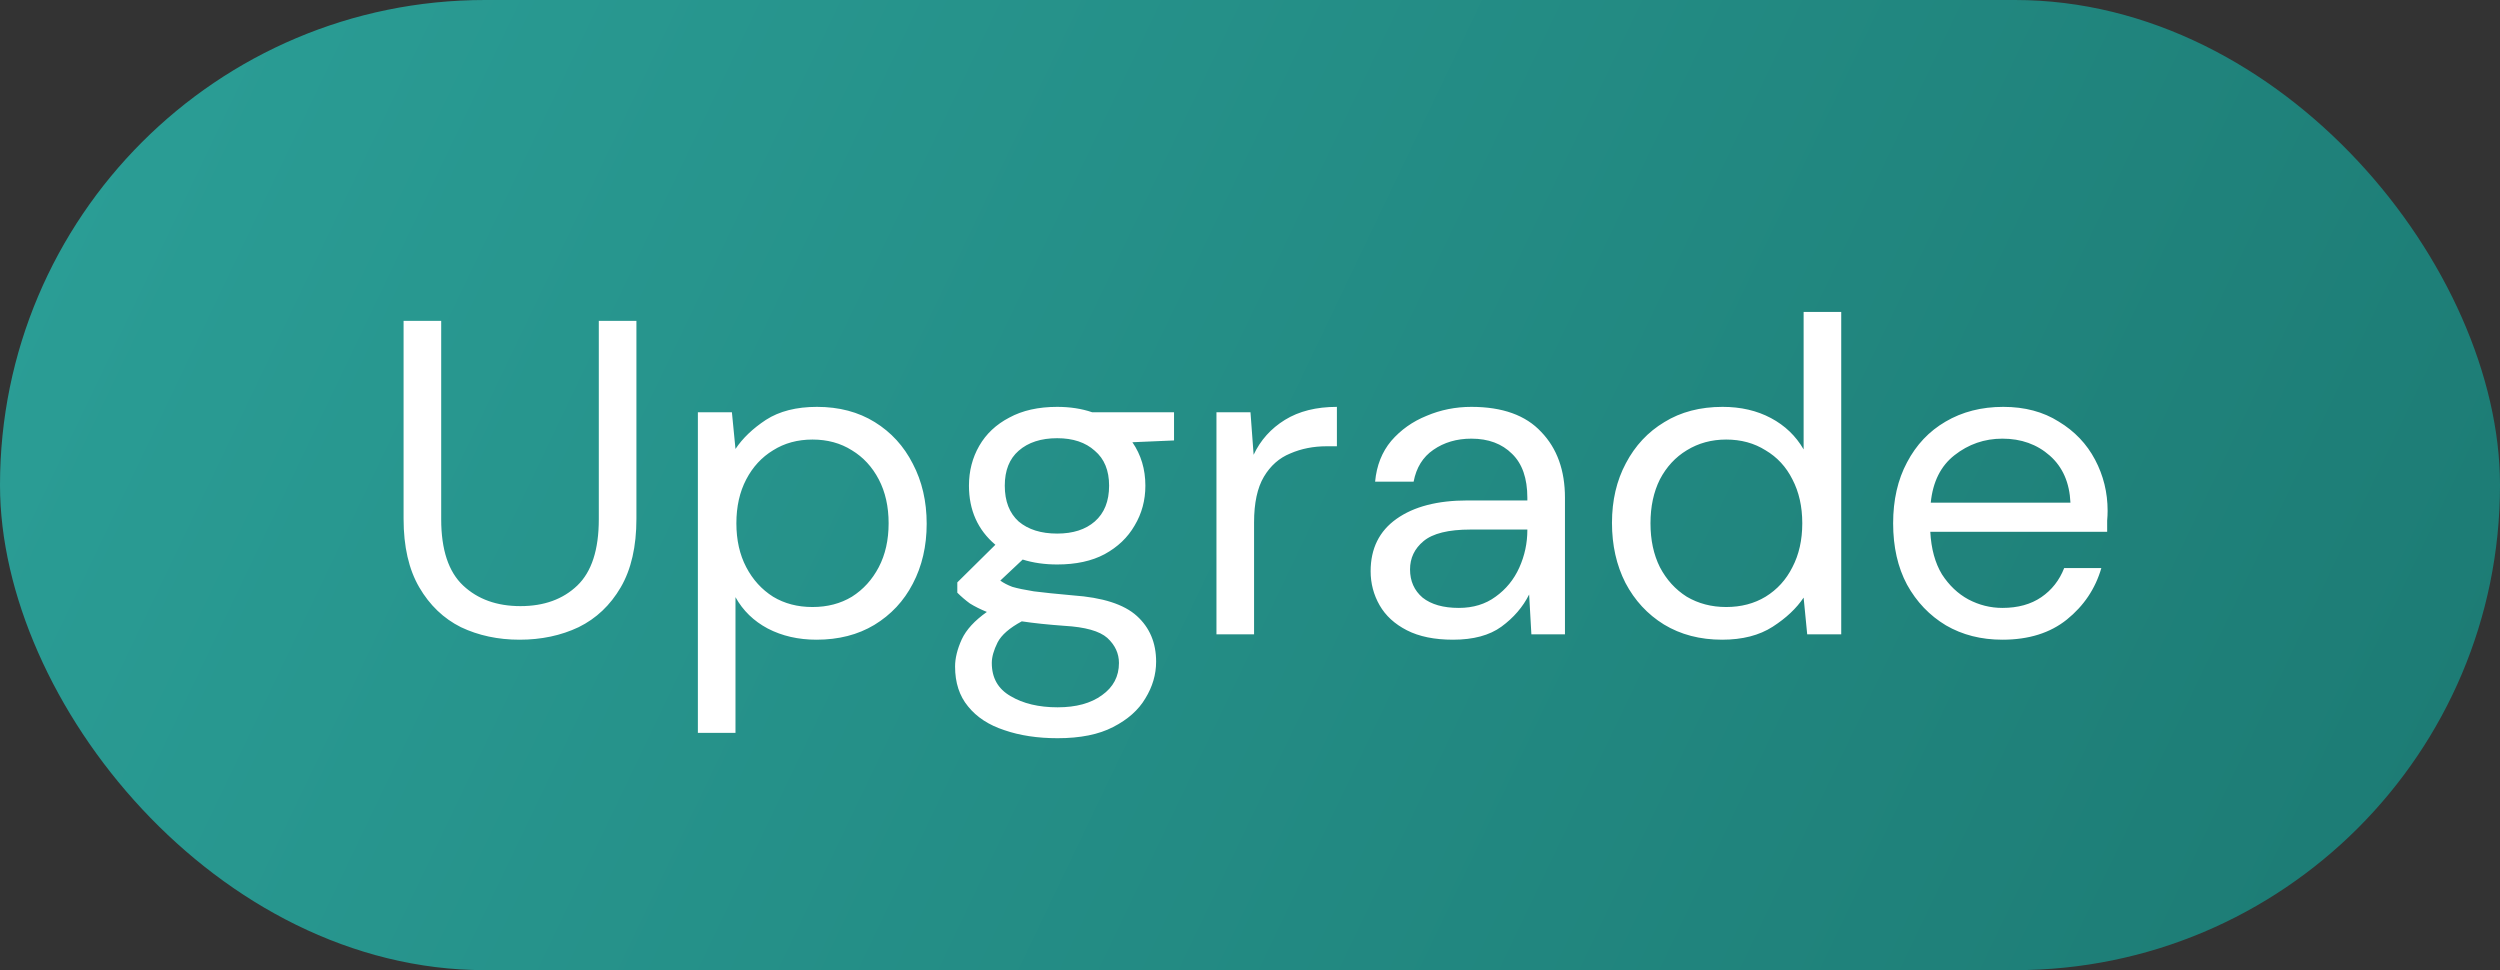 <svg width="67" height="26" viewBox="0 0 67 26" fill="none" xmlns="http://www.w3.org/2000/svg">
<rect x="0" y="0" width="67" height="26" fill="#333333" stroke="none"/>
<rect width="67" height="26" rx="13" fill="url(#paint0_linear_0_138)"/>
<path d="M13.924 17.144C13.348 17.144 12.824 17.032 12.352 16.808C11.888 16.576 11.516 16.22 11.236 15.74C10.956 15.26 10.816 14.648 10.816 13.904V8.6H11.824V13.916C11.824 14.732 12.02 15.324 12.412 15.692C12.804 16.06 13.316 16.244 13.948 16.244C14.58 16.244 15.088 16.06 15.472 15.692C15.856 15.324 16.048 14.732 16.048 13.916V8.6H17.056V13.904C17.056 14.648 16.916 15.26 16.636 15.74C16.356 16.22 15.98 16.576 15.508 16.808C15.036 17.032 14.508 17.144 13.924 17.144ZM18.703 19.64V11.048H19.615L19.711 12.032C19.903 11.744 20.175 11.484 20.527 11.252C20.887 11.02 21.343 10.904 21.895 10.904C22.487 10.904 23.003 11.04 23.443 11.312C23.883 11.584 24.223 11.956 24.463 12.428C24.711 12.9 24.835 13.436 24.835 14.036C24.835 14.636 24.711 15.172 24.463 15.644C24.223 16.108 23.879 16.476 23.431 16.748C22.991 17.012 22.475 17.144 21.883 17.144C21.395 17.144 20.959 17.044 20.575 16.844C20.199 16.644 19.911 16.364 19.711 16.004V19.64H18.703ZM21.775 16.268C22.175 16.268 22.527 16.176 22.831 15.992C23.135 15.8 23.375 15.536 23.551 15.2C23.727 14.864 23.815 14.472 23.815 14.024C23.815 13.576 23.727 13.184 23.551 12.848C23.375 12.512 23.135 12.252 22.831 12.068C22.527 11.876 22.175 11.78 21.775 11.78C21.375 11.78 21.023 11.876 20.719 12.068C20.415 12.252 20.175 12.512 19.999 12.848C19.823 13.184 19.735 13.576 19.735 14.024C19.735 14.472 19.823 14.864 19.999 15.2C20.175 15.536 20.415 15.8 20.719 15.992C21.023 16.176 21.375 16.268 21.775 16.268ZM28.332 15.128C27.996 15.128 27.688 15.084 27.408 14.996L26.808 15.56C26.896 15.624 27.004 15.68 27.132 15.728C27.268 15.768 27.46 15.808 27.708 15.848C27.956 15.88 28.304 15.916 28.752 15.956C29.552 16.012 30.124 16.196 30.468 16.508C30.812 16.82 30.984 17.228 30.984 17.732C30.984 18.076 30.888 18.404 30.696 18.716C30.512 19.028 30.224 19.284 29.832 19.484C29.448 19.684 28.952 19.784 28.344 19.784C27.808 19.784 27.332 19.712 26.916 19.568C26.5 19.432 26.176 19.22 25.944 18.932C25.712 18.652 25.596 18.296 25.596 17.864C25.596 17.64 25.656 17.396 25.776 17.132C25.896 16.876 26.12 16.632 26.448 16.4C26.272 16.328 26.12 16.252 25.992 16.172C25.872 16.084 25.76 15.988 25.656 15.884V15.608L26.676 14.6C26.204 14.2 25.968 13.672 25.968 13.016C25.968 12.624 26.06 12.268 26.244 11.948C26.428 11.628 26.696 11.376 27.048 11.192C27.4 11 27.828 10.904 28.332 10.904C28.676 10.904 28.988 10.952 29.268 11.048H31.464V11.804L30.348 11.852C30.58 12.188 30.696 12.576 30.696 13.016C30.696 13.408 30.6 13.764 30.408 14.084C30.224 14.404 29.956 14.66 29.604 14.852C29.26 15.036 28.836 15.128 28.332 15.128ZM28.332 14.3C28.756 14.3 29.092 14.192 29.34 13.976C29.596 13.752 29.724 13.432 29.724 13.016C29.724 12.608 29.596 12.296 29.34 12.08C29.092 11.856 28.756 11.744 28.332 11.744C27.9 11.744 27.556 11.856 27.3 12.08C27.052 12.296 26.928 12.608 26.928 13.016C26.928 13.432 27.052 13.752 27.3 13.976C27.556 14.192 27.9 14.3 28.332 14.3ZM26.58 17.768C26.58 18.168 26.748 18.464 27.084 18.656C27.42 18.856 27.84 18.956 28.344 18.956C28.84 18.956 29.236 18.848 29.532 18.632C29.836 18.416 29.988 18.128 29.988 17.768C29.988 17.512 29.884 17.288 29.676 17.096C29.468 16.912 29.084 16.804 28.524 16.772C28.084 16.74 27.704 16.7 27.384 16.652C27.056 16.828 26.84 17.016 26.736 17.216C26.632 17.424 26.58 17.608 26.58 17.768ZM32.601 17V11.048H33.513L33.597 12.188C33.781 11.796 34.061 11.484 34.437 11.252C34.813 11.02 35.277 10.904 35.829 10.904V11.96H35.553C35.201 11.96 34.877 12.024 34.581 12.152C34.285 12.272 34.049 12.48 33.873 12.776C33.697 13.072 33.609 13.48 33.609 14V17H32.601ZM38.941 17.144C38.445 17.144 38.033 17.06 37.705 16.892C37.377 16.724 37.133 16.5 36.973 16.22C36.813 15.94 36.733 15.636 36.733 15.308C36.733 14.7 36.965 14.232 37.429 13.904C37.893 13.576 38.525 13.412 39.325 13.412H40.933V13.34C40.933 12.82 40.797 12.428 40.525 12.164C40.253 11.892 39.889 11.756 39.433 11.756C39.041 11.756 38.701 11.856 38.413 12.056C38.133 12.248 37.957 12.532 37.885 12.908H36.853C36.893 12.476 37.037 12.112 37.285 11.816C37.541 11.52 37.857 11.296 38.233 11.144C38.609 10.984 39.009 10.904 39.433 10.904C40.265 10.904 40.889 11.128 41.305 11.576C41.729 12.016 41.941 12.604 41.941 13.34V17H41.041L40.981 15.932C40.813 16.268 40.565 16.556 40.237 16.796C39.917 17.028 39.485 17.144 38.941 17.144ZM39.097 16.292C39.481 16.292 39.809 16.192 40.081 15.992C40.361 15.792 40.573 15.532 40.717 15.212C40.861 14.892 40.933 14.556 40.933 14.204V14.192H39.409C38.817 14.192 38.397 14.296 38.149 14.504C37.909 14.704 37.789 14.956 37.789 15.26C37.789 15.572 37.901 15.824 38.125 16.016C38.357 16.2 38.681 16.292 39.097 16.292ZM46.153 17.144C45.561 17.144 45.041 17.008 44.593 16.736C44.153 16.464 43.809 16.092 43.561 15.62C43.321 15.148 43.201 14.612 43.201 14.012C43.201 13.412 43.325 12.88 43.573 12.416C43.821 11.944 44.165 11.576 44.605 11.312C45.045 11.04 45.565 10.904 46.165 10.904C46.653 10.904 47.085 11.004 47.461 11.204C47.837 11.404 48.129 11.684 48.337 12.044V8.36H49.345V17H48.433L48.337 16.016C48.145 16.304 47.869 16.564 47.509 16.796C47.149 17.028 46.697 17.144 46.153 17.144ZM46.261 16.268C46.661 16.268 47.013 16.176 47.317 15.992C47.629 15.8 47.869 15.536 48.037 15.2C48.213 14.864 48.301 14.472 48.301 14.024C48.301 13.576 48.213 13.184 48.037 12.848C47.869 12.512 47.629 12.252 47.317 12.068C47.013 11.876 46.661 11.78 46.261 11.78C45.869 11.78 45.517 11.876 45.205 12.068C44.901 12.252 44.661 12.512 44.485 12.848C44.317 13.184 44.233 13.576 44.233 14.024C44.233 14.472 44.317 14.864 44.485 15.2C44.661 15.536 44.901 15.8 45.205 15.992C45.517 16.176 45.869 16.268 46.261 16.268ZM53.664 17.144C53.096 17.144 52.592 17.016 52.152 16.76C51.712 16.496 51.364 16.132 51.108 15.668C50.86 15.204 50.736 14.656 50.736 14.024C50.736 13.4 50.86 12.856 51.108 12.392C51.356 11.92 51.7 11.556 52.14 11.3C52.588 11.036 53.104 10.904 53.688 10.904C54.264 10.904 54.76 11.036 55.176 11.3C55.6 11.556 55.924 11.896 56.148 12.32C56.372 12.744 56.484 13.2 56.484 13.688C56.484 13.776 56.48 13.864 56.472 13.952C56.472 14.04 56.472 14.14 56.472 14.252H51.732C51.756 14.708 51.86 15.088 52.044 15.392C52.236 15.688 52.472 15.912 52.752 16.064C53.04 16.216 53.344 16.292 53.664 16.292C54.08 16.292 54.428 16.196 54.708 16.004C54.988 15.812 55.192 15.552 55.32 15.224H56.316C56.156 15.776 55.848 16.236 55.392 16.604C54.944 16.964 54.368 17.144 53.664 17.144ZM53.664 11.756C53.184 11.756 52.756 11.904 52.38 12.2C52.012 12.488 51.8 12.912 51.744 13.472H55.488C55.464 12.936 55.28 12.516 54.936 12.212C54.592 11.908 54.168 11.756 53.664 11.756Z" fill="white"/>
<defs>
<linearGradient id="paint0_linear_0_138" x1="0" y1="0" x2="64.65" y2="30.914" gradientUnits="userSpaceOnUse">
<stop stop-color="#2B9F97"/>
<stop offset="1" stop-color="#1C7A73"/>
</linearGradient>
</defs>
</svg>
